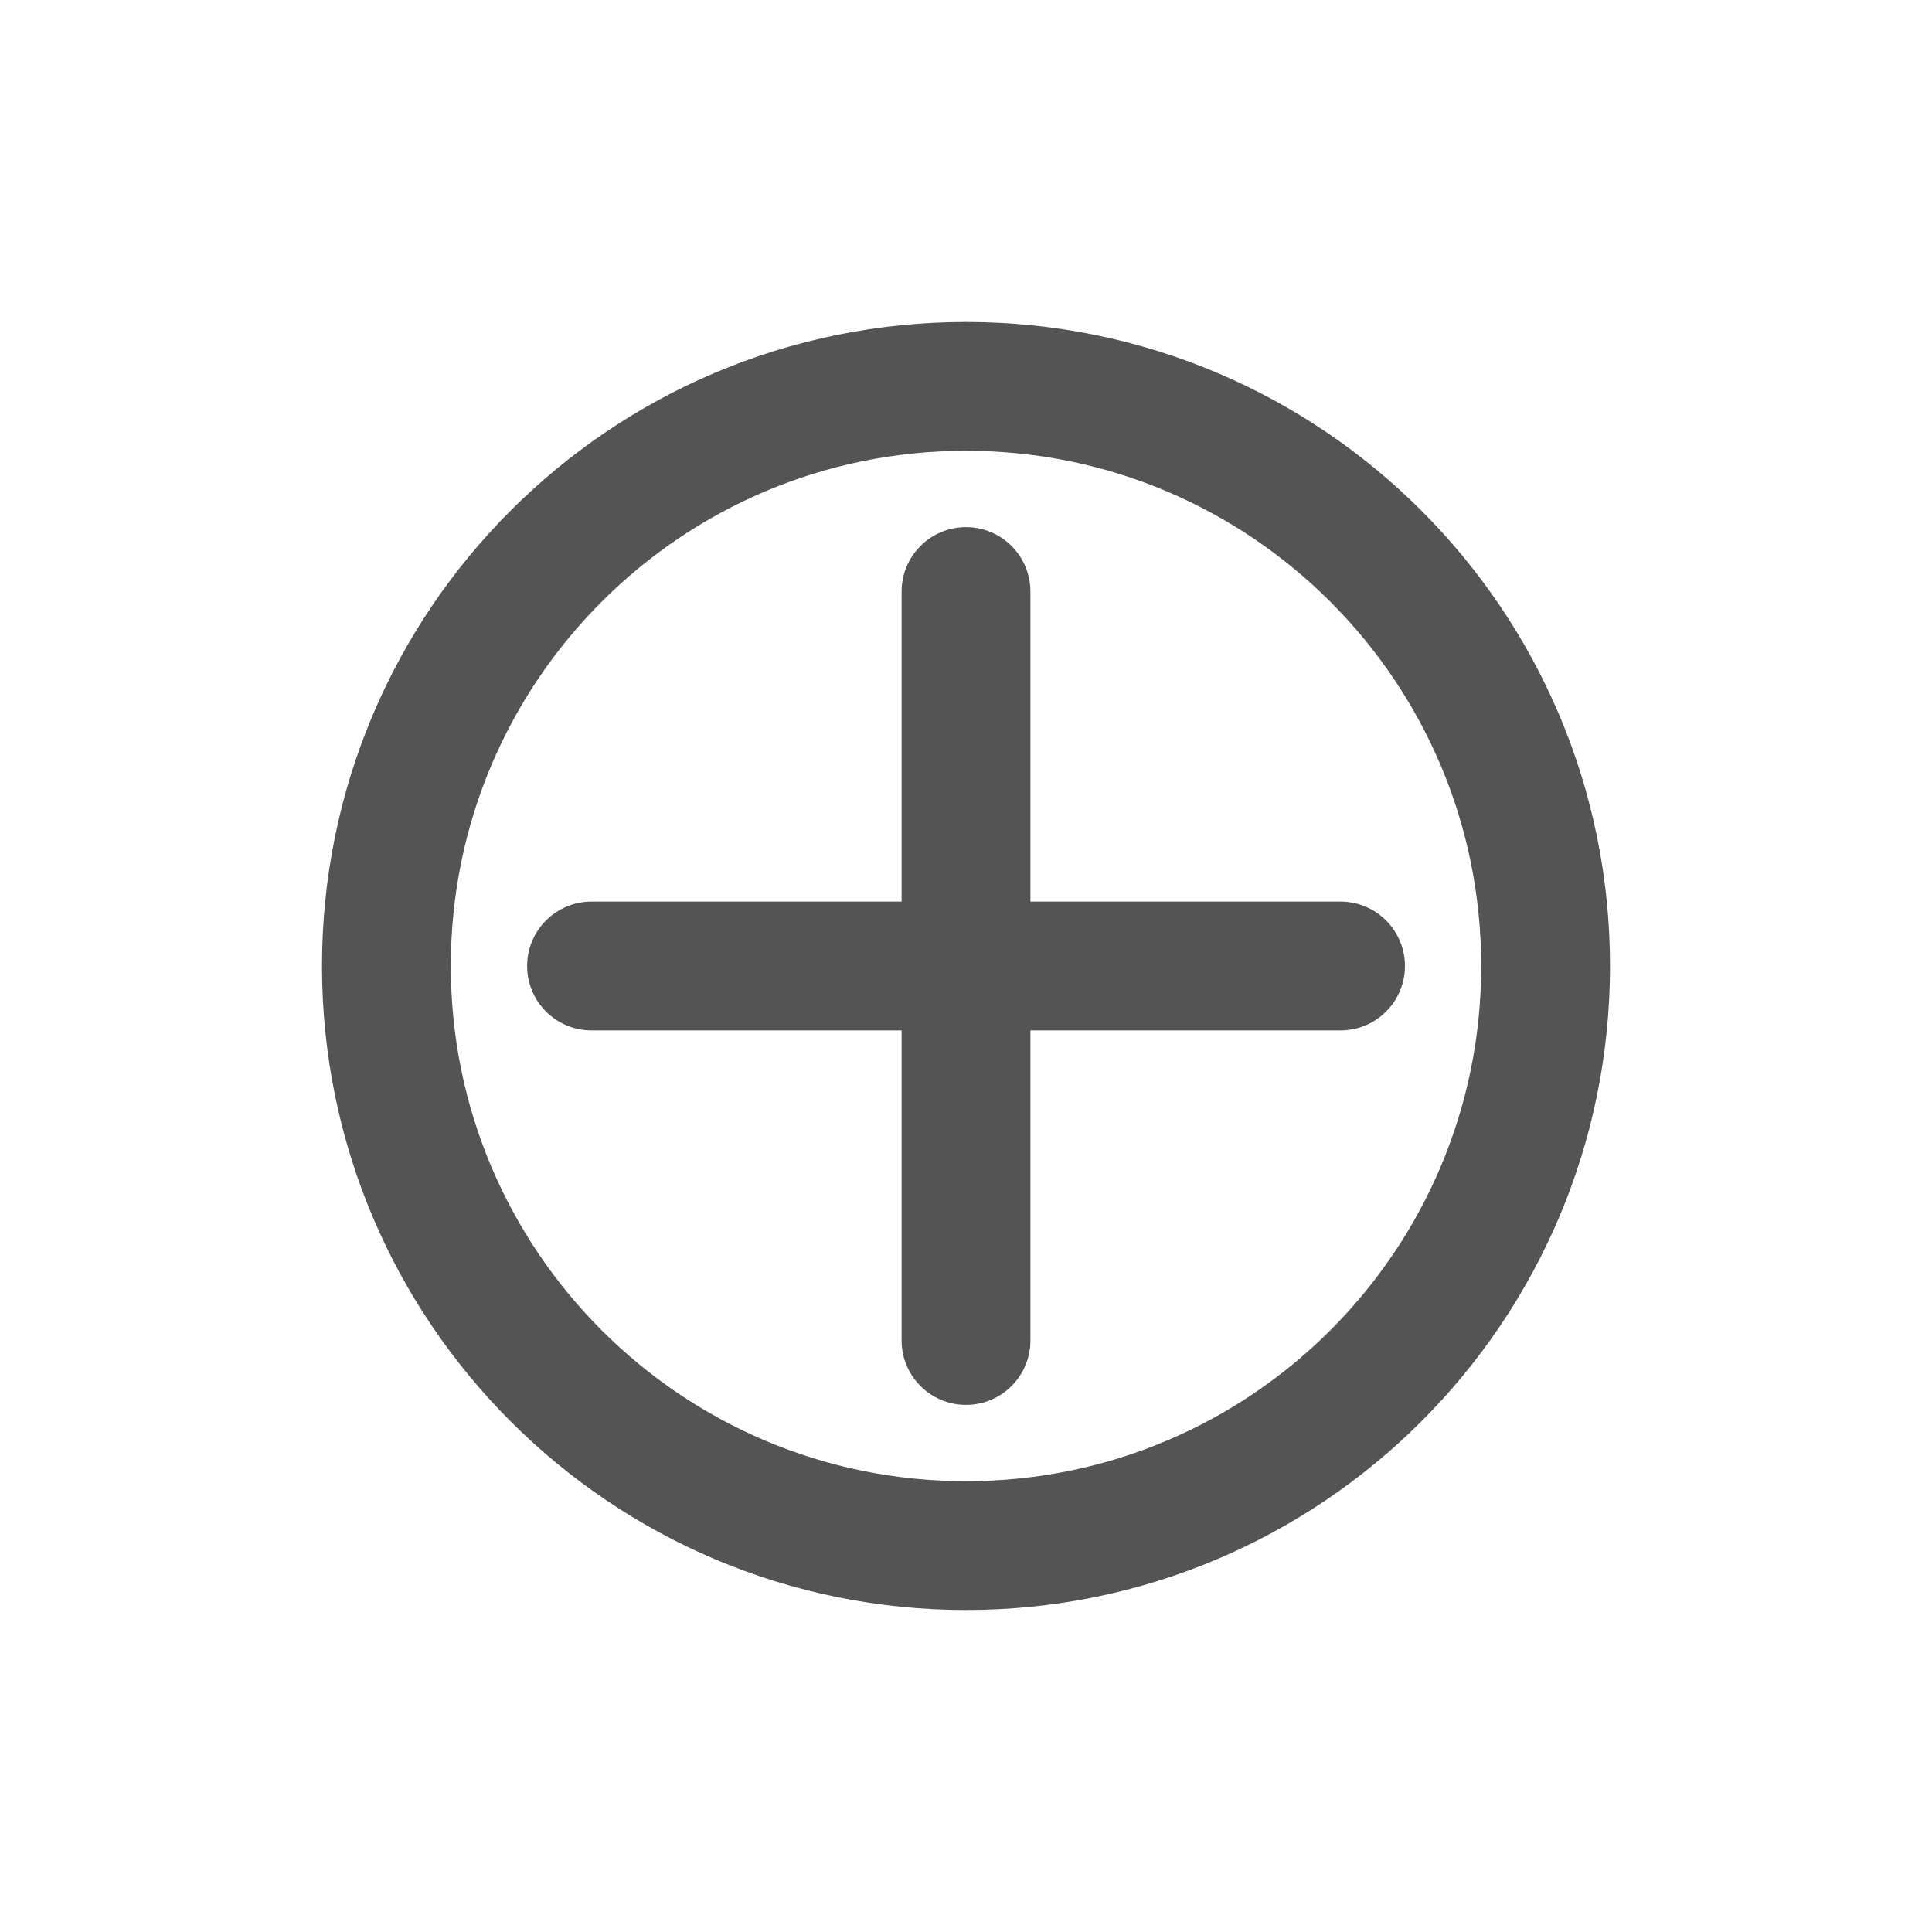 <svg width="30" height="30" viewBox="0 0 30 30" fill="none" xmlns="http://www.w3.org/2000/svg">
<path d="M15 24C19.971 24 24 19.971 24 15C24 10.029 19.971 6 15 6C10.029 6 6 10.029 6 15C6 19.971 10.029 24 15 24Z" stroke="#545454" stroke-width="2" stroke-linejoin="round"/>
<path d="M15 9.185V20.815M20.816 15H9.185" stroke="#545454" stroke-width="2" stroke-linecap="round" stroke-linejoin="round"/>
</svg>
